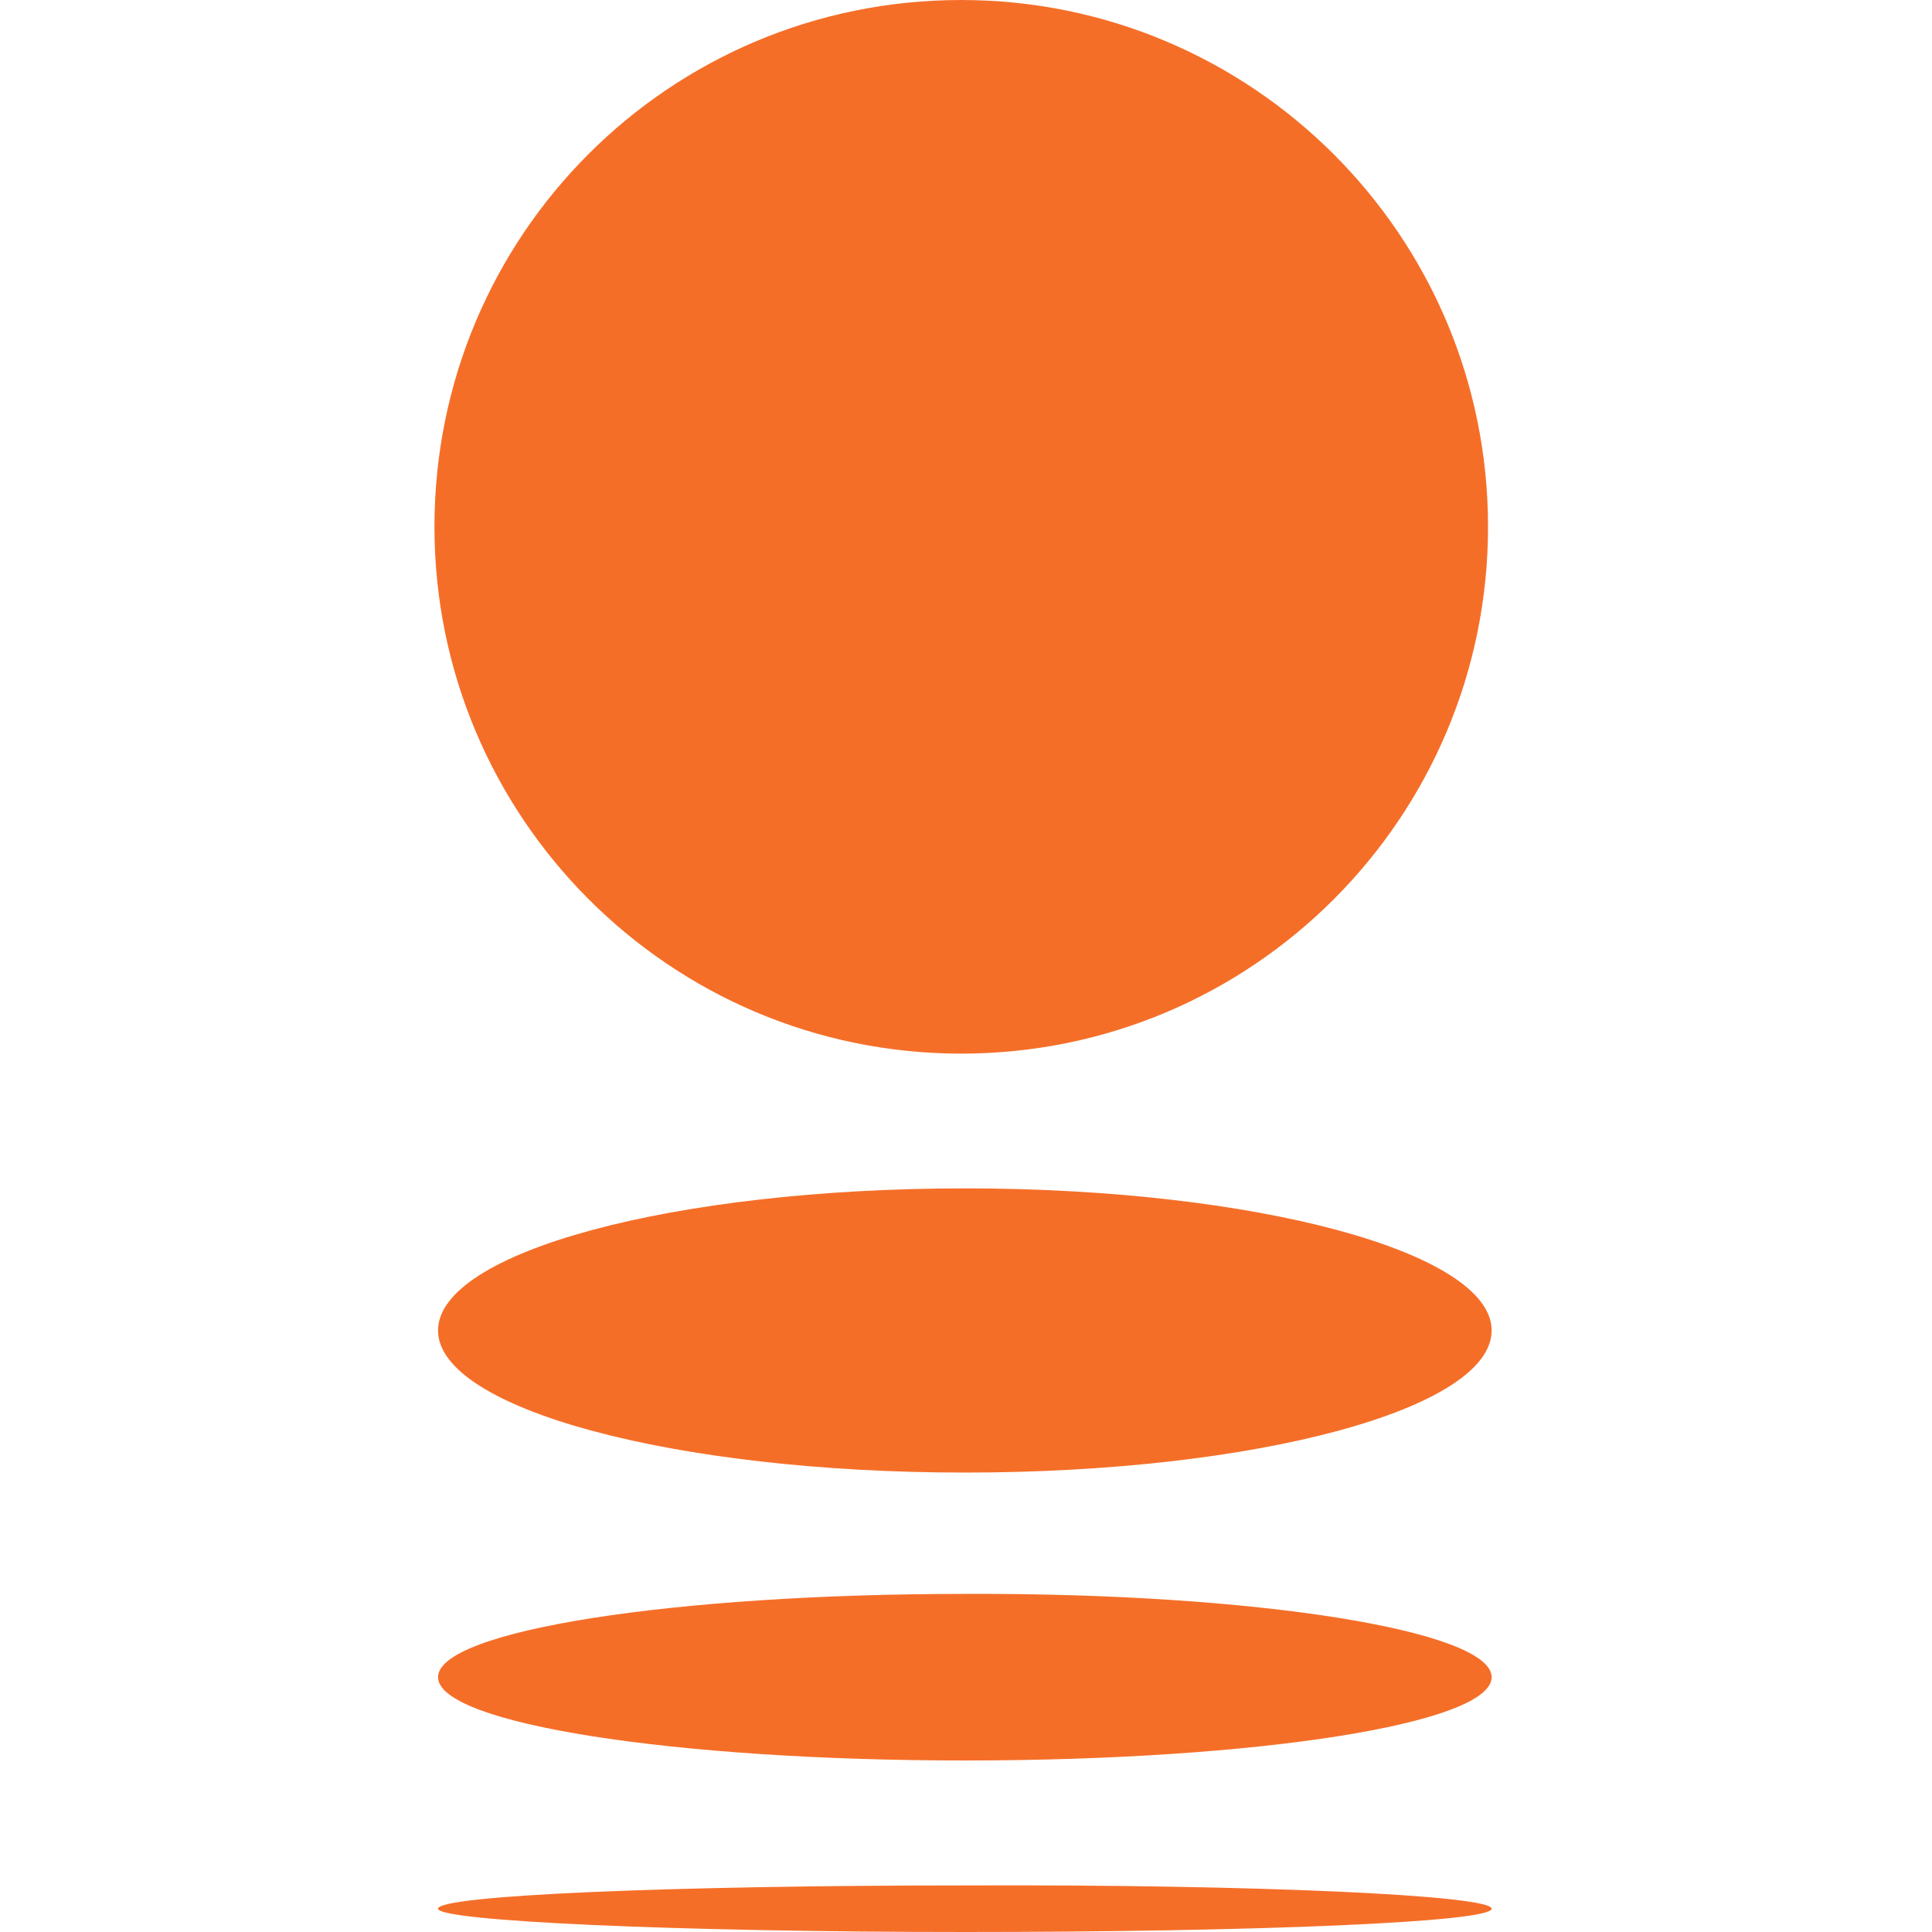 <svg width="24" height="24" viewBox="0 0 40 40" fill="none" xmlns="http://www.w3.org/2000/svg">
<path fill-rule="evenodd" clip-rule="evenodd" d="M19.901 21.814C25.938 21.814 30.808 16.918 30.808 10.907C30.808 4.87 25.913 0 19.901 0C13.865 0 8.995 4.87 8.995 10.907C8.995 16.918 13.865 21.814 19.901 21.814ZM19.976 30.488C26.013 30.488 30.883 29.169 30.883 27.546C30.883 25.923 25.987 24.604 19.976 24.604C13.939 24.604 9.069 25.923 9.069 27.546C9.069 29.169 13.964 30.488 19.976 30.488ZM30.883 34.724C30.883 35.688 26.013 36.449 19.976 36.449C13.964 36.449 9.069 35.688 9.069 34.724C9.069 33.761 13.939 33 19.976 33C25.987 32.974 30.883 33.761 30.883 34.724ZM19.976 40C26.013 40 30.883 39.797 30.883 39.518C30.883 39.239 25.987 39.011 19.976 39.036C13.939 39.036 9.069 39.239 9.069 39.518C9.069 39.772 13.964 40 19.976 40Z" fill="#F56E28"/>
</svg>
